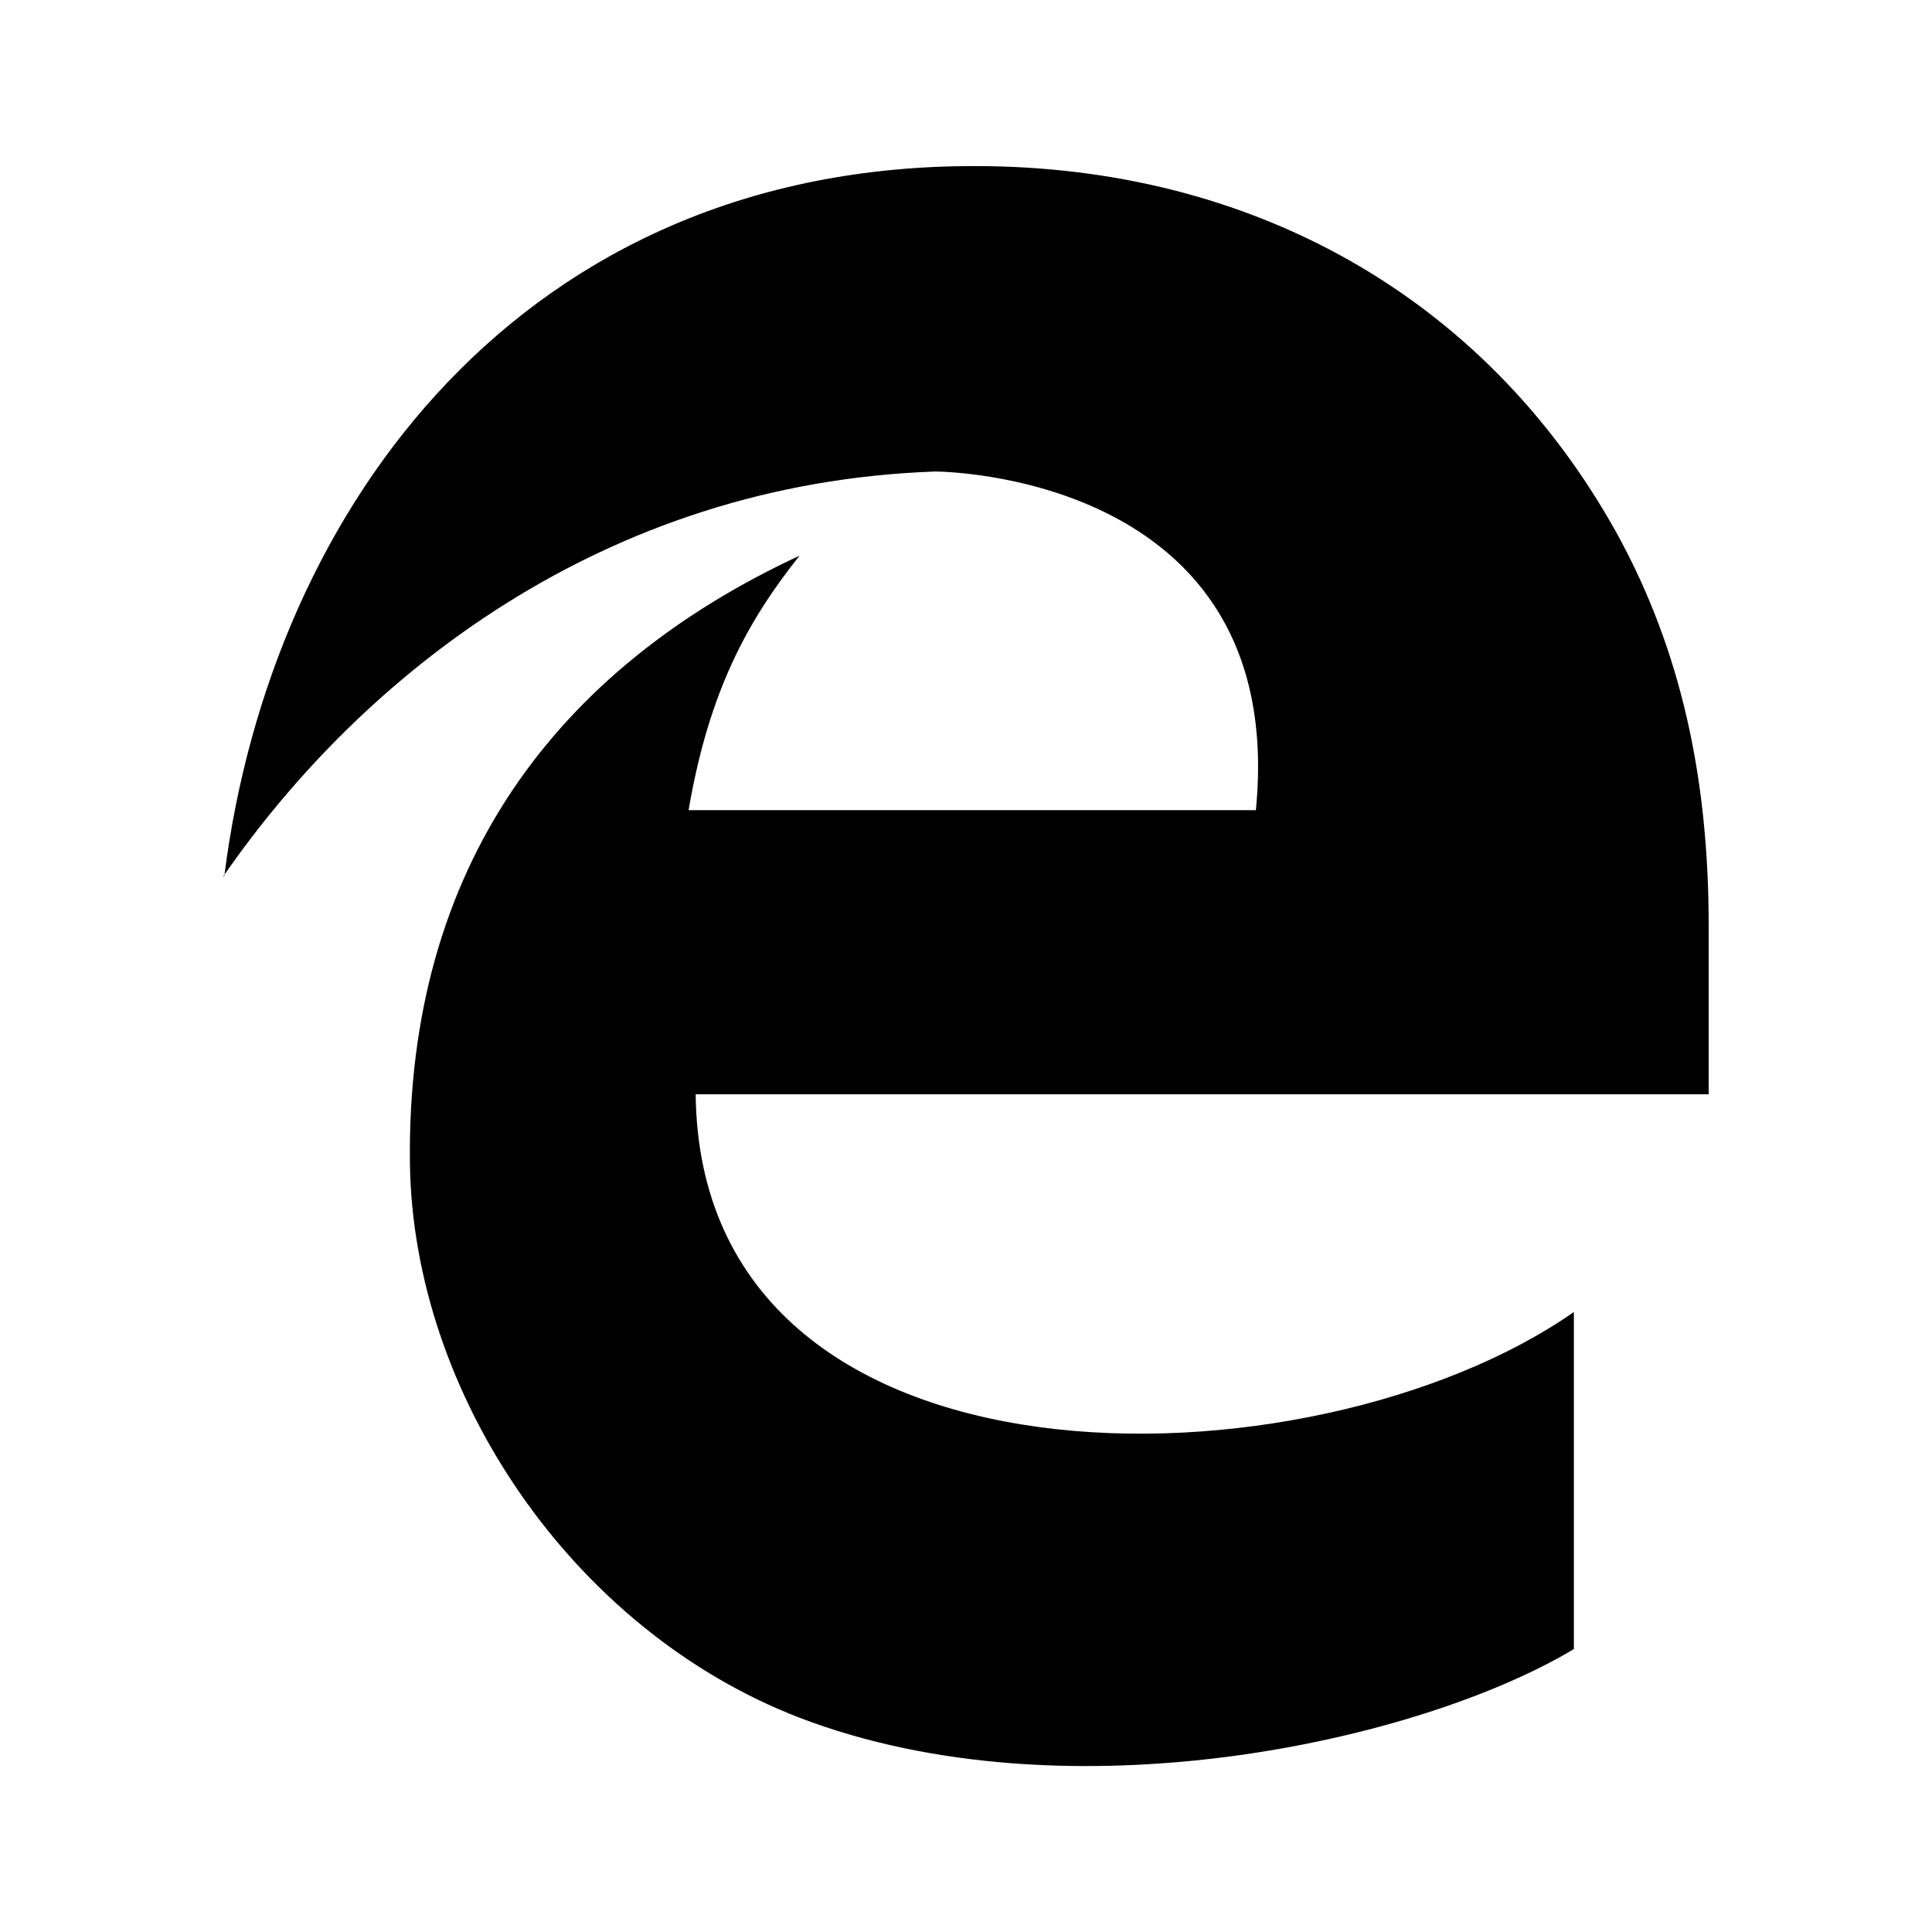 <svg xmlns="http://www.w3.org/2000/svg" width="100%" height="100%" viewBox="0 0 599.04 599.04"><path fill="currentColor" d="M69.2 271.7l0.4-0.5c0 0.2 0 0.3-0.1 0.5h-0.3zM529.8 287.2v52.1h-314.1c1.4 128.5 191.4 124.1 272.3 67.5v104.5c-47.4 28.5-156.8 53.2-240.1 21.3-70.6-27.2-119.9-100.6-120.8-172-1.1-92.2 45.7-153.4 120.8-188.3-15.8 19.9-28 41.5-34.4 78.9h175.9c10.3-105-99.4-105-99.4-105-103.3 3.6-177.9 63.7-220.4 125 14.6-114.5 92.9-220 232.8-219.7 85 0 157.6 39.9 198.6 113.3 21 37.9 28.8 78.4 28.8 122.4z" /></svg>